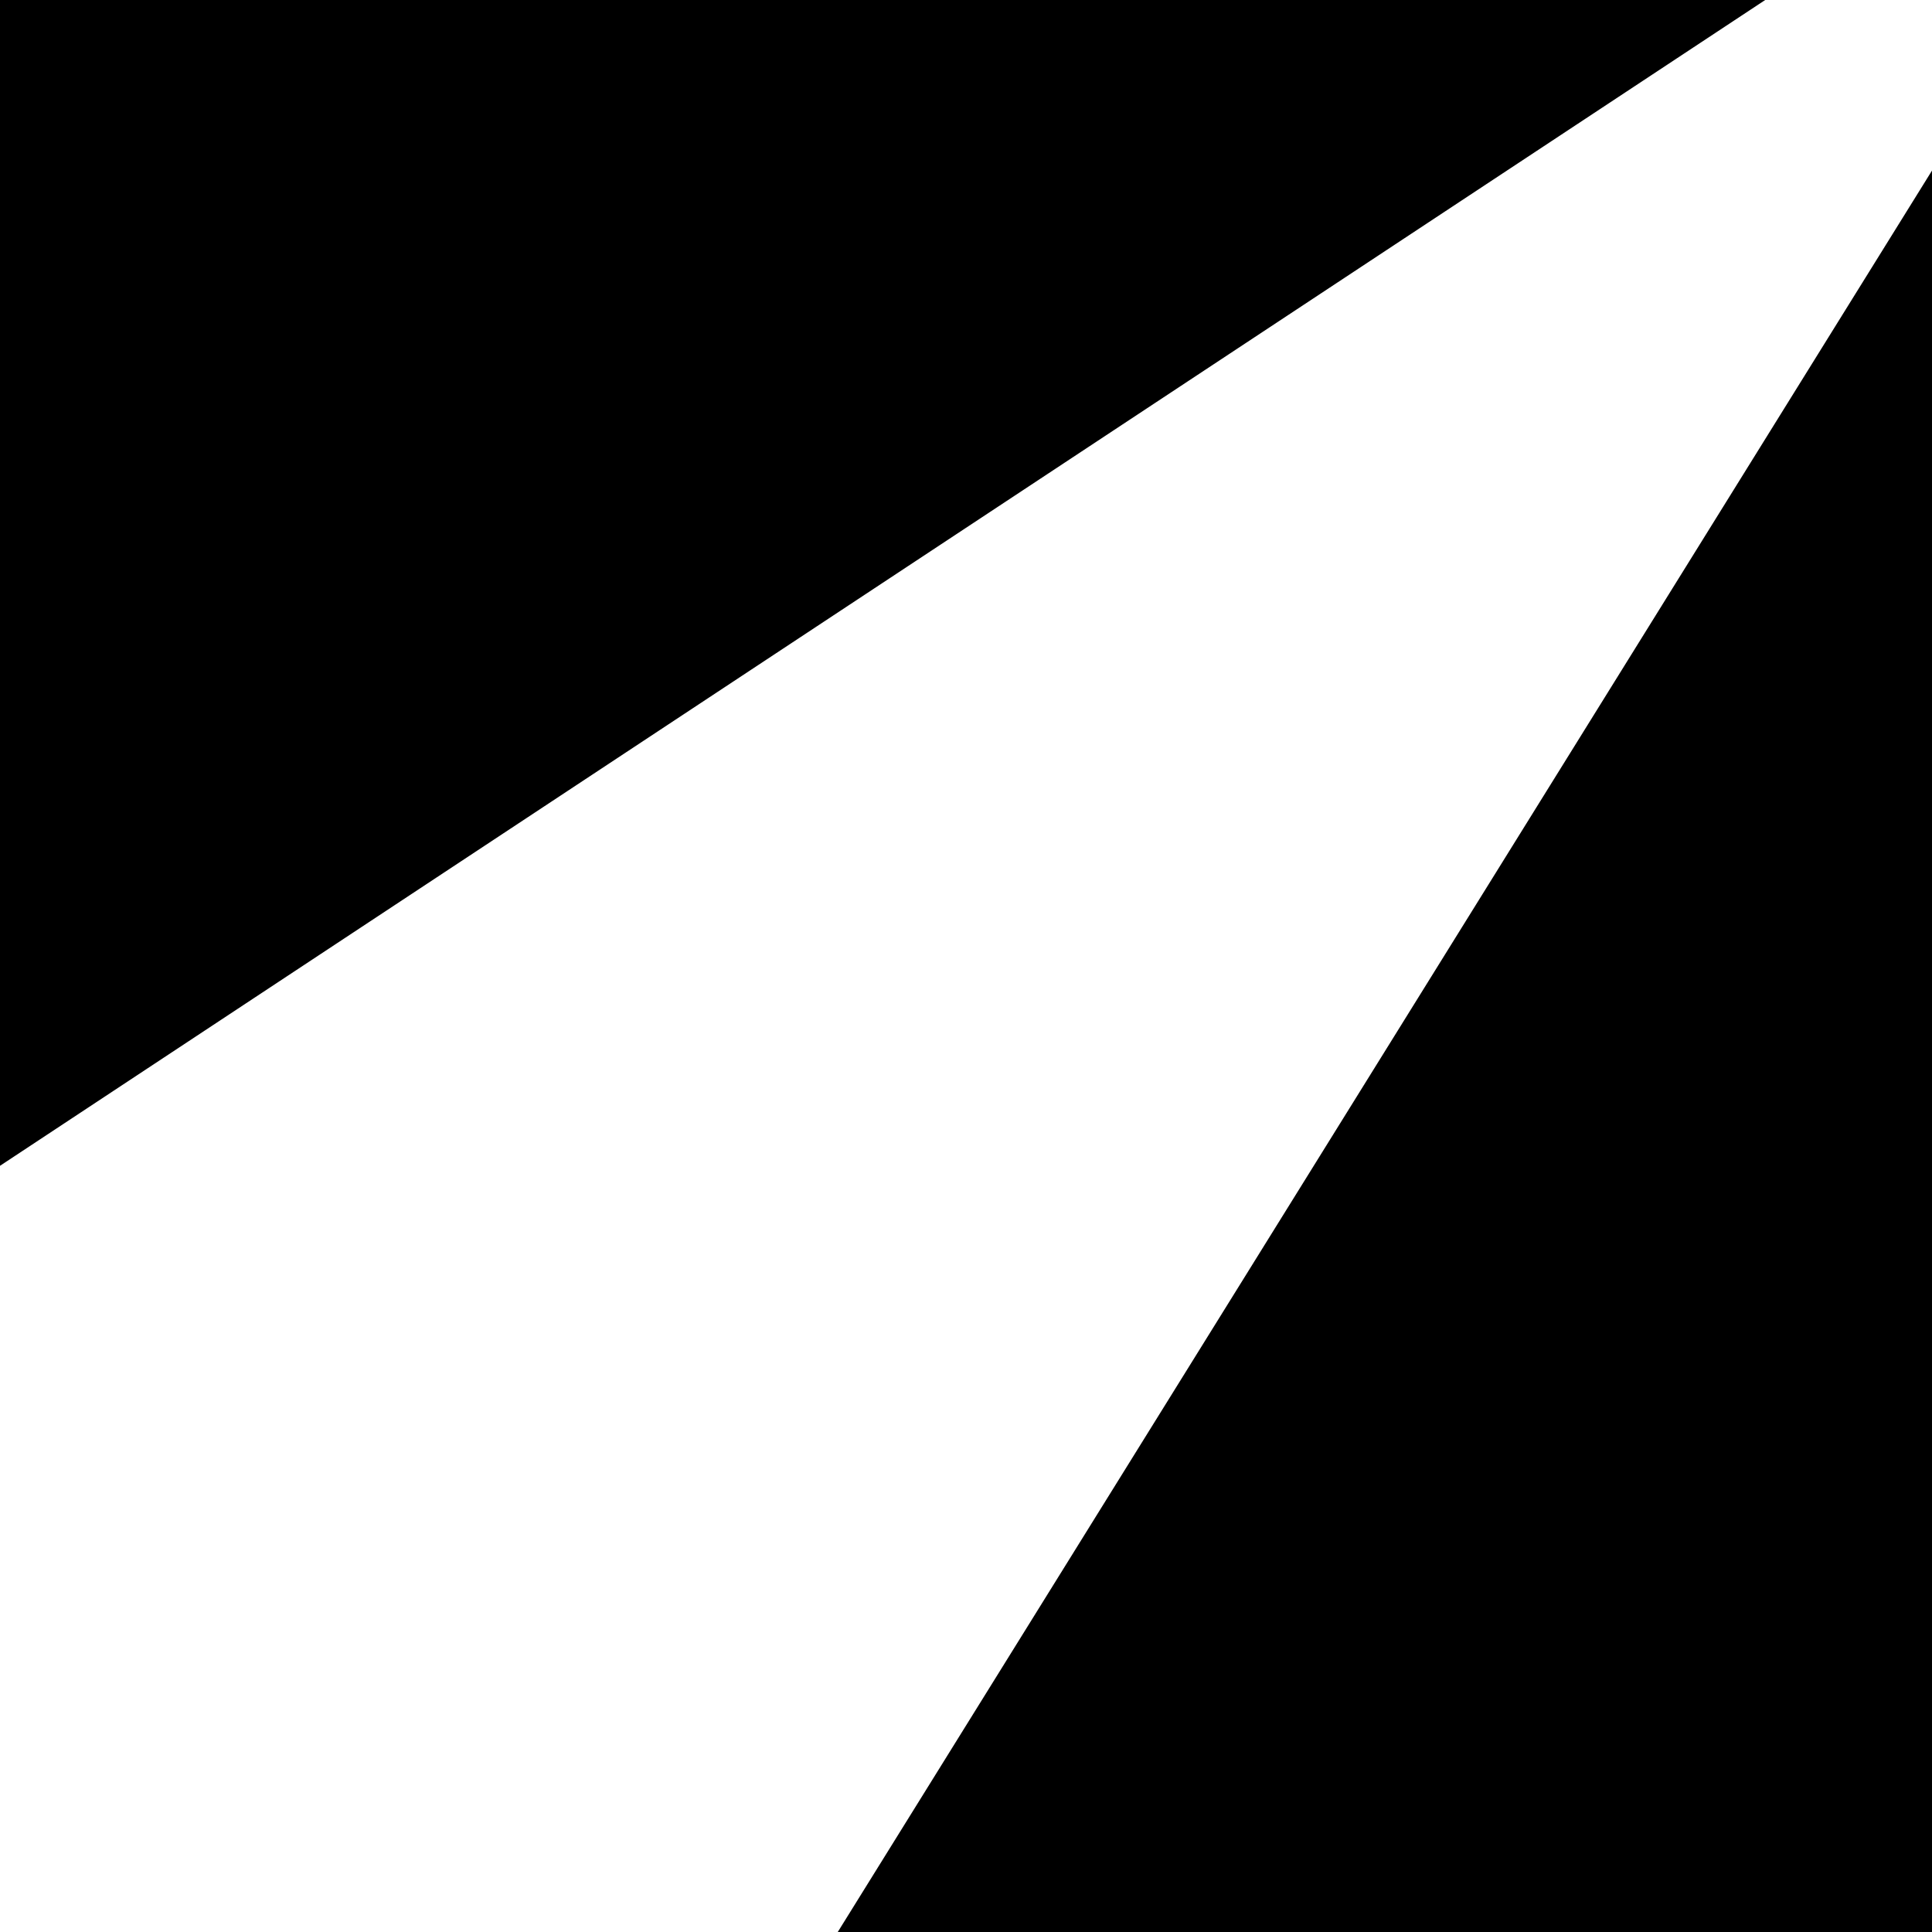 <svg width="24" height="24" viewBox="0 0 24 24" fill="none" xmlns="http://www.w3.org/2000/svg">
<g clip-path="url(#id-856)">
<path fill-rule="evenodd" clip-rule="evenodd" d="M21.928 0H0V14.482L21.928 0ZM10.407 24H24V2.119L10.407 24Z" fill="black"/>
</g>
<defs>
<clipPath id="id-856">
<rect width="24" height="24" fill="white"/>
</clipPath>
</defs>
</svg>
